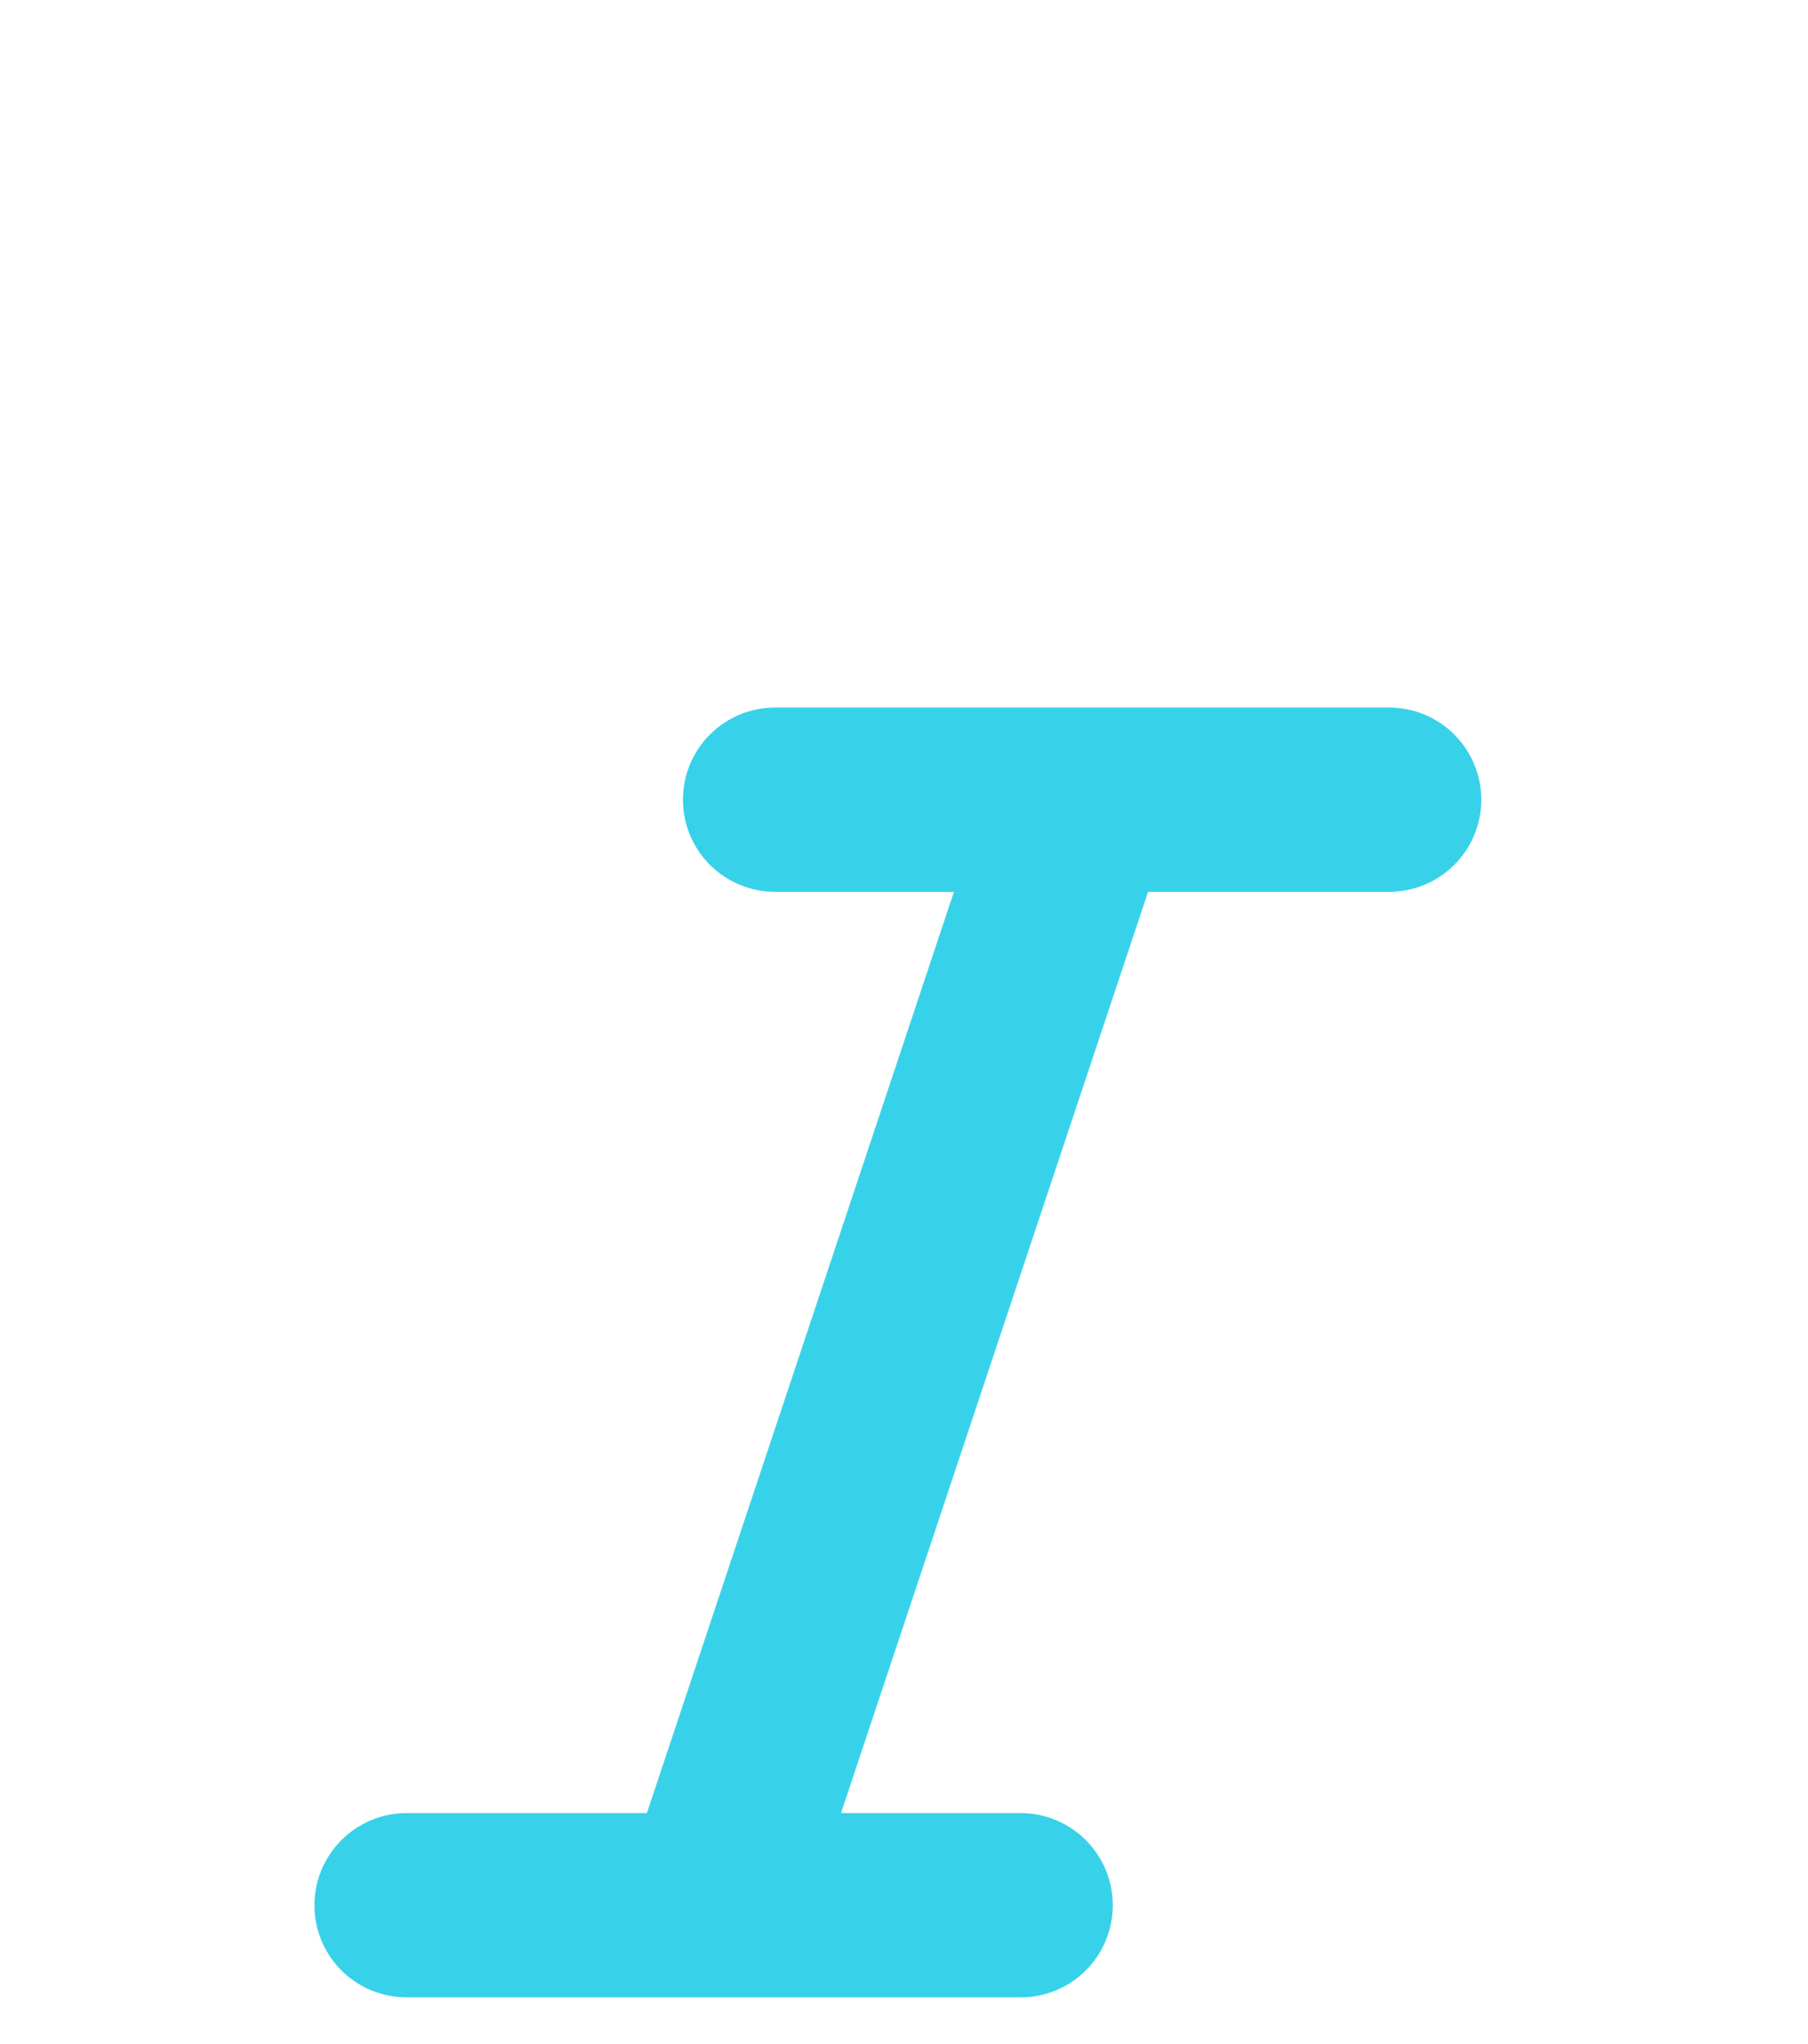 <svg width="23" height="26" viewBox="0 0 23 26" fill="none" xmlns="http://www.w3.org/2000/svg">
<g filter="url(#filter0_bdif_213_253)">
<path d="M18.844 2.172C18.844 2.483 18.72 2.781 18.5 3.001C18.281 3.22 17.983 3.344 17.672 3.344H14.605L10.699 15.062H12.984C13.295 15.062 13.593 15.186 13.813 15.406C14.033 15.626 14.156 15.924 14.156 16.234C14.156 16.545 14.033 16.843 13.813 17.063C13.593 17.283 13.295 17.406 12.984 17.406H5.172C4.861 17.406 4.563 17.283 4.343 17.063C4.123 16.843 4 16.545 4 16.234C4 15.924 4.123 15.626 4.343 15.406C4.563 15.186 4.861 15.062 5.172 15.062H8.229L10.182 9.203L12.135 3.344H9.859C9.549 3.344 9.251 3.22 9.031 3.001C8.811 2.781 8.688 2.483 8.688 2.172C8.688 1.861 8.811 1.563 9.031 1.343C9.251 1.123 9.549 1 9.859 1H17.672C17.983 1 18.281 1.123 18.5 1.343C18.72 1.563 18.844 1.861 18.844 2.172Z" fill="#37D2E9"/>
</g>
<defs>
<filter id="filter0_bdif_213_253" x="0" y="-3" width="22.844" height="28.406" filterUnits="userSpaceOnUse" color-interpolation-filters="sRGB">
<feFlood flood-opacity="0" result="BackgroundImageFix"/>
<feGaussianBlur in="BackgroundImageFix" stdDeviation="2"/>
<feComposite in2="SourceAlpha" operator="in" result="effect1_backgroundBlur_213_253"/>
<feColorMatrix in="SourceAlpha" type="matrix" values="0 0 0 0 0 0 0 0 0 0 0 0 0 0 0 0 0 0 127 0" result="hardAlpha"/>
<feOffset dy="4"/>
<feGaussianBlur stdDeviation="2"/>
<feComposite in2="hardAlpha" operator="out"/>
<feColorMatrix type="matrix" values="0 0 0 0 0 0 0 0 0 0 0 0 0 0 0 0 0 0 0.25 0"/>
<feBlend mode="normal" in2="effect1_backgroundBlur_213_253" result="effect2_dropShadow_213_253"/>
<feBlend mode="normal" in="SourceGraphic" in2="effect2_dropShadow_213_253" result="shape"/>
<feColorMatrix in="SourceAlpha" type="matrix" values="0 0 0 0 0 0 0 0 0 0 0 0 0 0 0 0 0 0 127 0" result="hardAlpha"/>
<feOffset dy="4"/>
<feGaussianBlur stdDeviation="2"/>
<feComposite in2="hardAlpha" operator="arithmetic" k2="-1" k3="1"/>
<feColorMatrix type="matrix" values="0 0 0 0 0 0 0 0 0 0 0 0 0 0 0 0 0 0 0.25 0"/>
<feBlend mode="normal" in2="shape" result="effect3_innerShadow_213_253"/>
<feGaussianBlur stdDeviation="0.05" result="effect4_foregroundBlur_213_253"/>
</filter>
</defs>
</svg>
